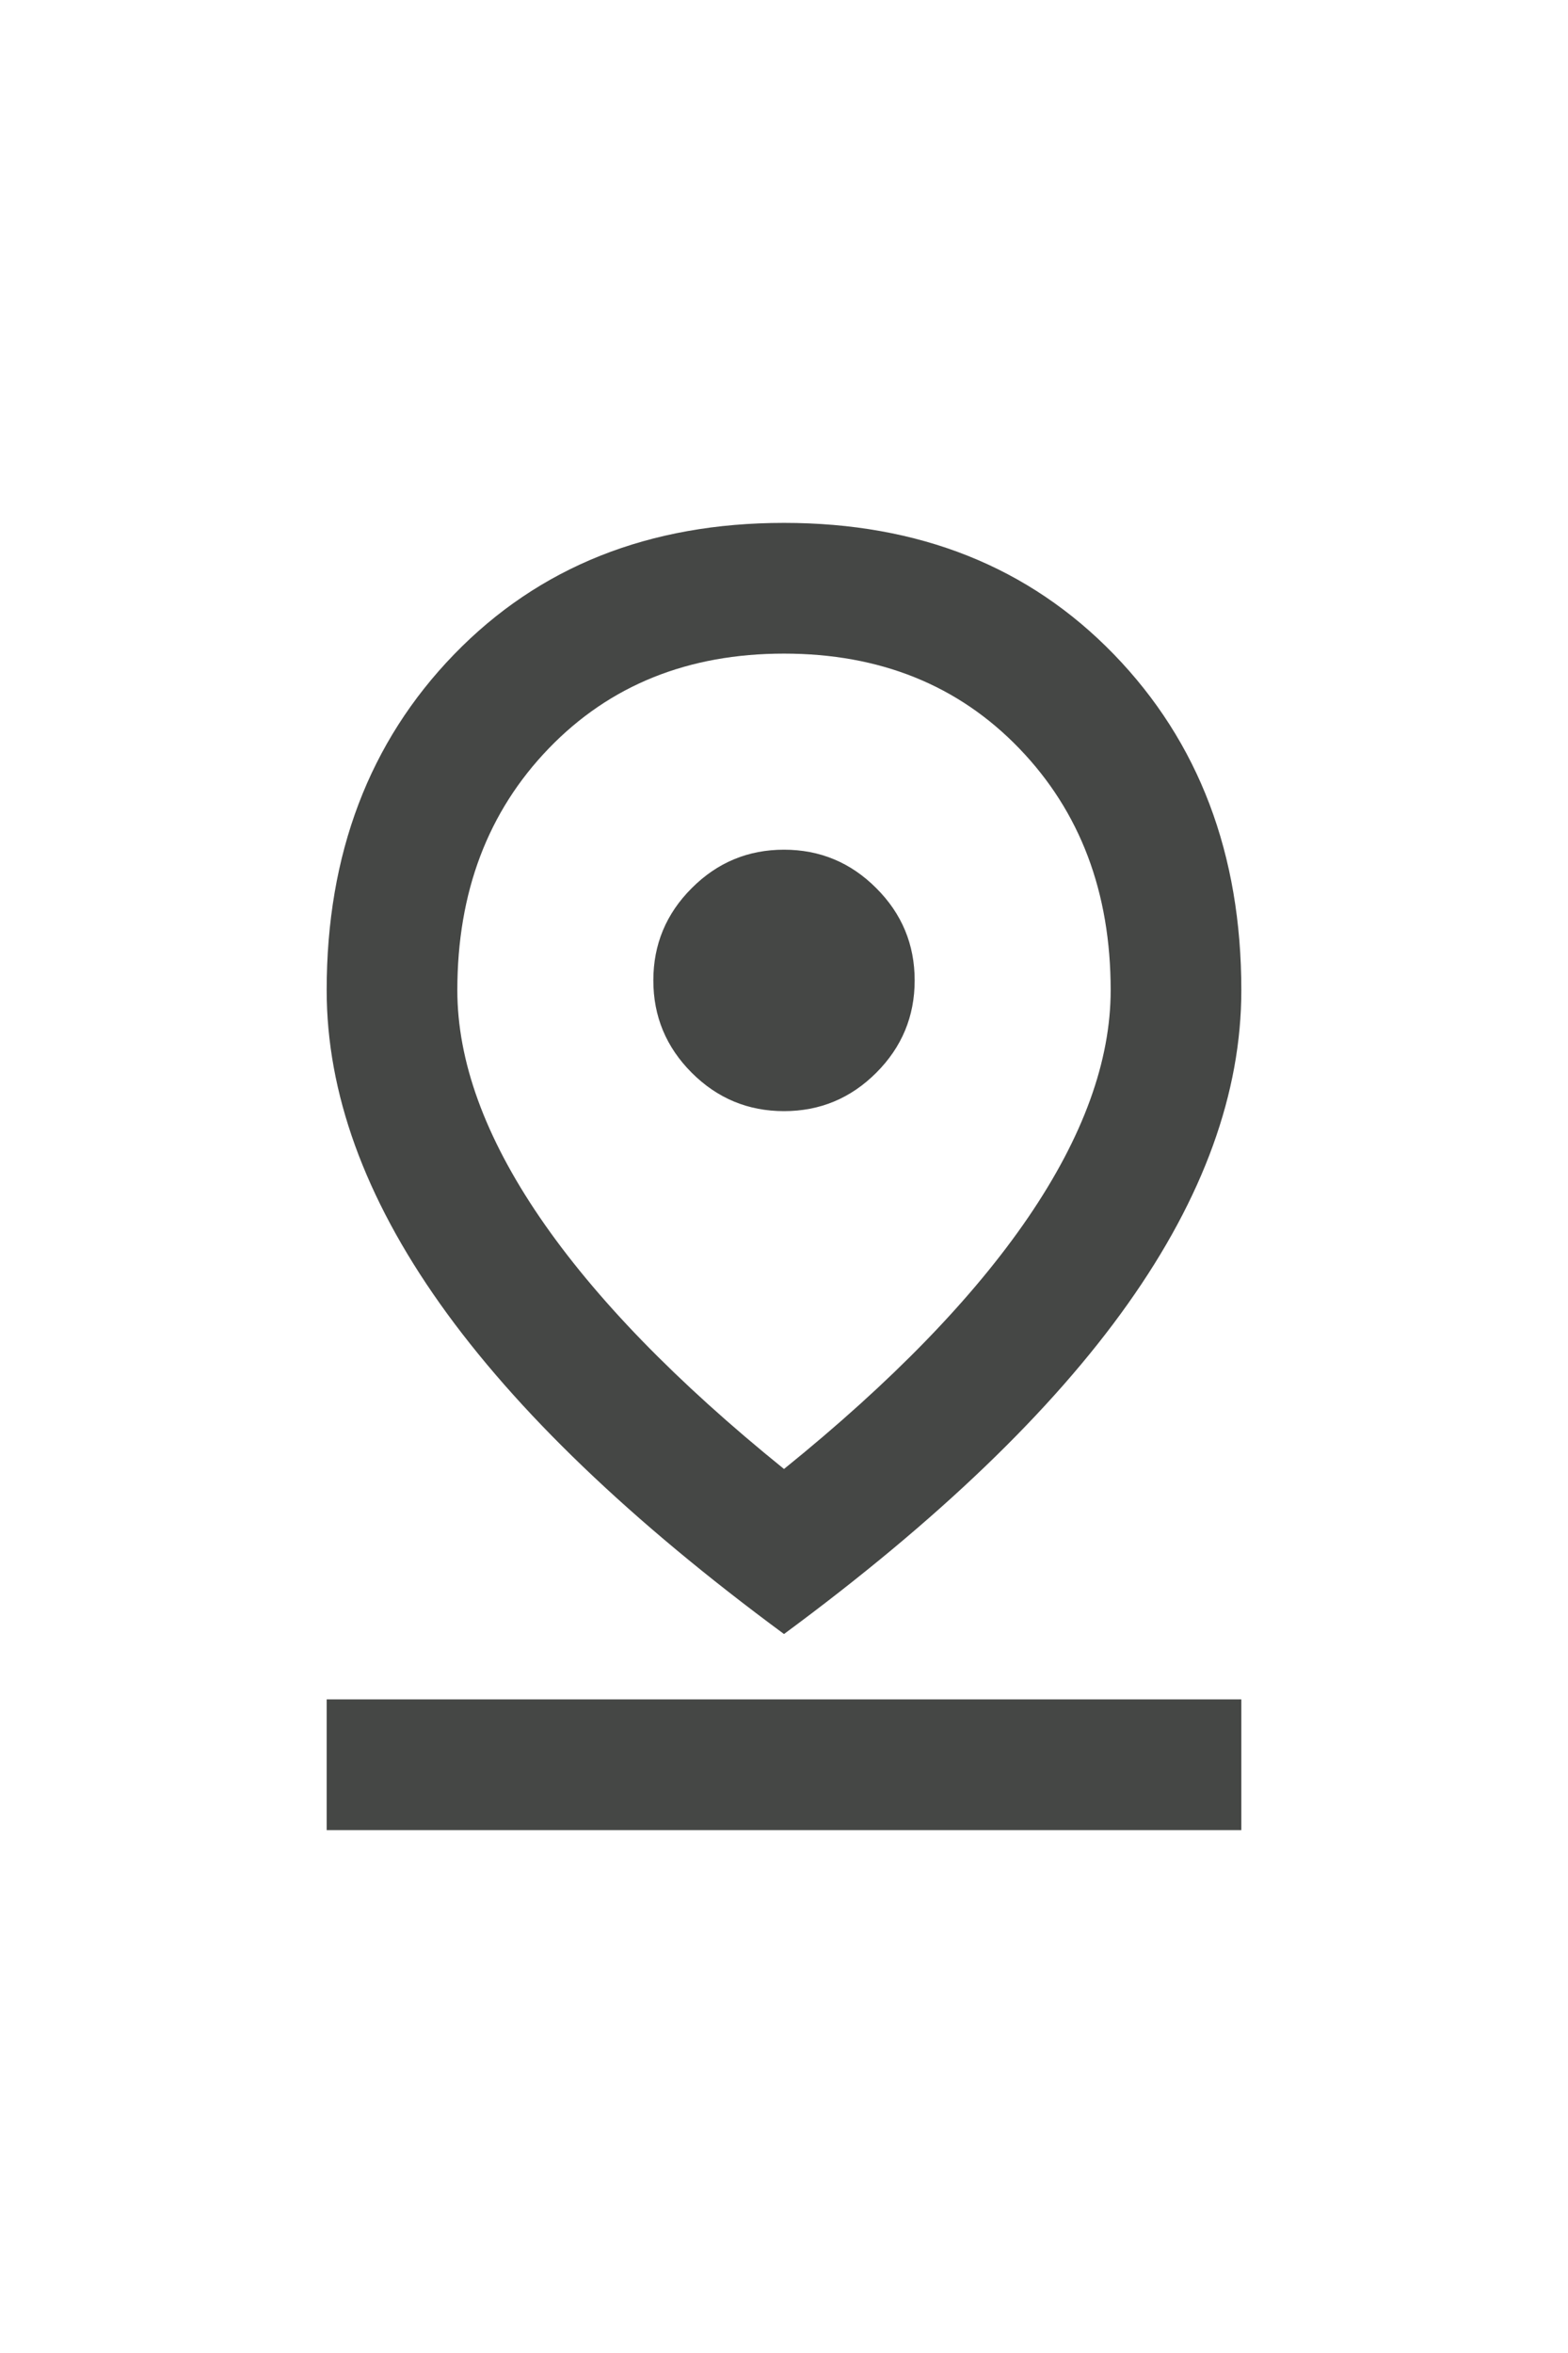 <svg width="24" height="36" viewBox="0 0 24 36" fill="none" xmlns="http://www.w3.org/2000/svg">
<path d="M12 22.475C13.65 21.142 14.896 19.858 15.738 18.625C16.579 17.392 17 16.233 17 15.15C17 13.65 16.533 12.417 15.6 11.45C14.667 10.483 13.467 10 12 10C10.533 10 9.333 10.483 8.4 11.45C7.467 12.417 7 13.65 7 15.15C7 16.233 7.421 17.392 8.262 18.625C9.104 19.858 10.35 21.142 12 22.475ZM12 25C9.65 23.267 7.896 21.583 6.737 19.95C5.579 18.317 5 16.717 5 15.15C5 13.067 5.65 11.354 6.95 10.012C8.25 8.671 9.933 8 12 8C14.067 8 15.75 8.671 17.05 10.012C18.35 11.354 19 13.067 19 15.15C19 16.717 18.421 18.317 17.262 19.95C16.104 21.583 14.35 23.267 12 25ZM12 17C12.55 17 13.021 16.804 13.412 16.413C13.804 16.021 14 15.55 14 15C14 14.45 13.804 13.979 13.412 13.588C13.021 13.196 12.55 13 12 13C11.45 13 10.979 13.196 10.588 13.588C10.196 13.979 10 14.45 10 15C10 15.55 10.196 16.021 10.588 16.413C10.979 16.804 11.45 17 12 17ZM5 28V26H19V28H5Z" fill="#454745"/>
</svg>
